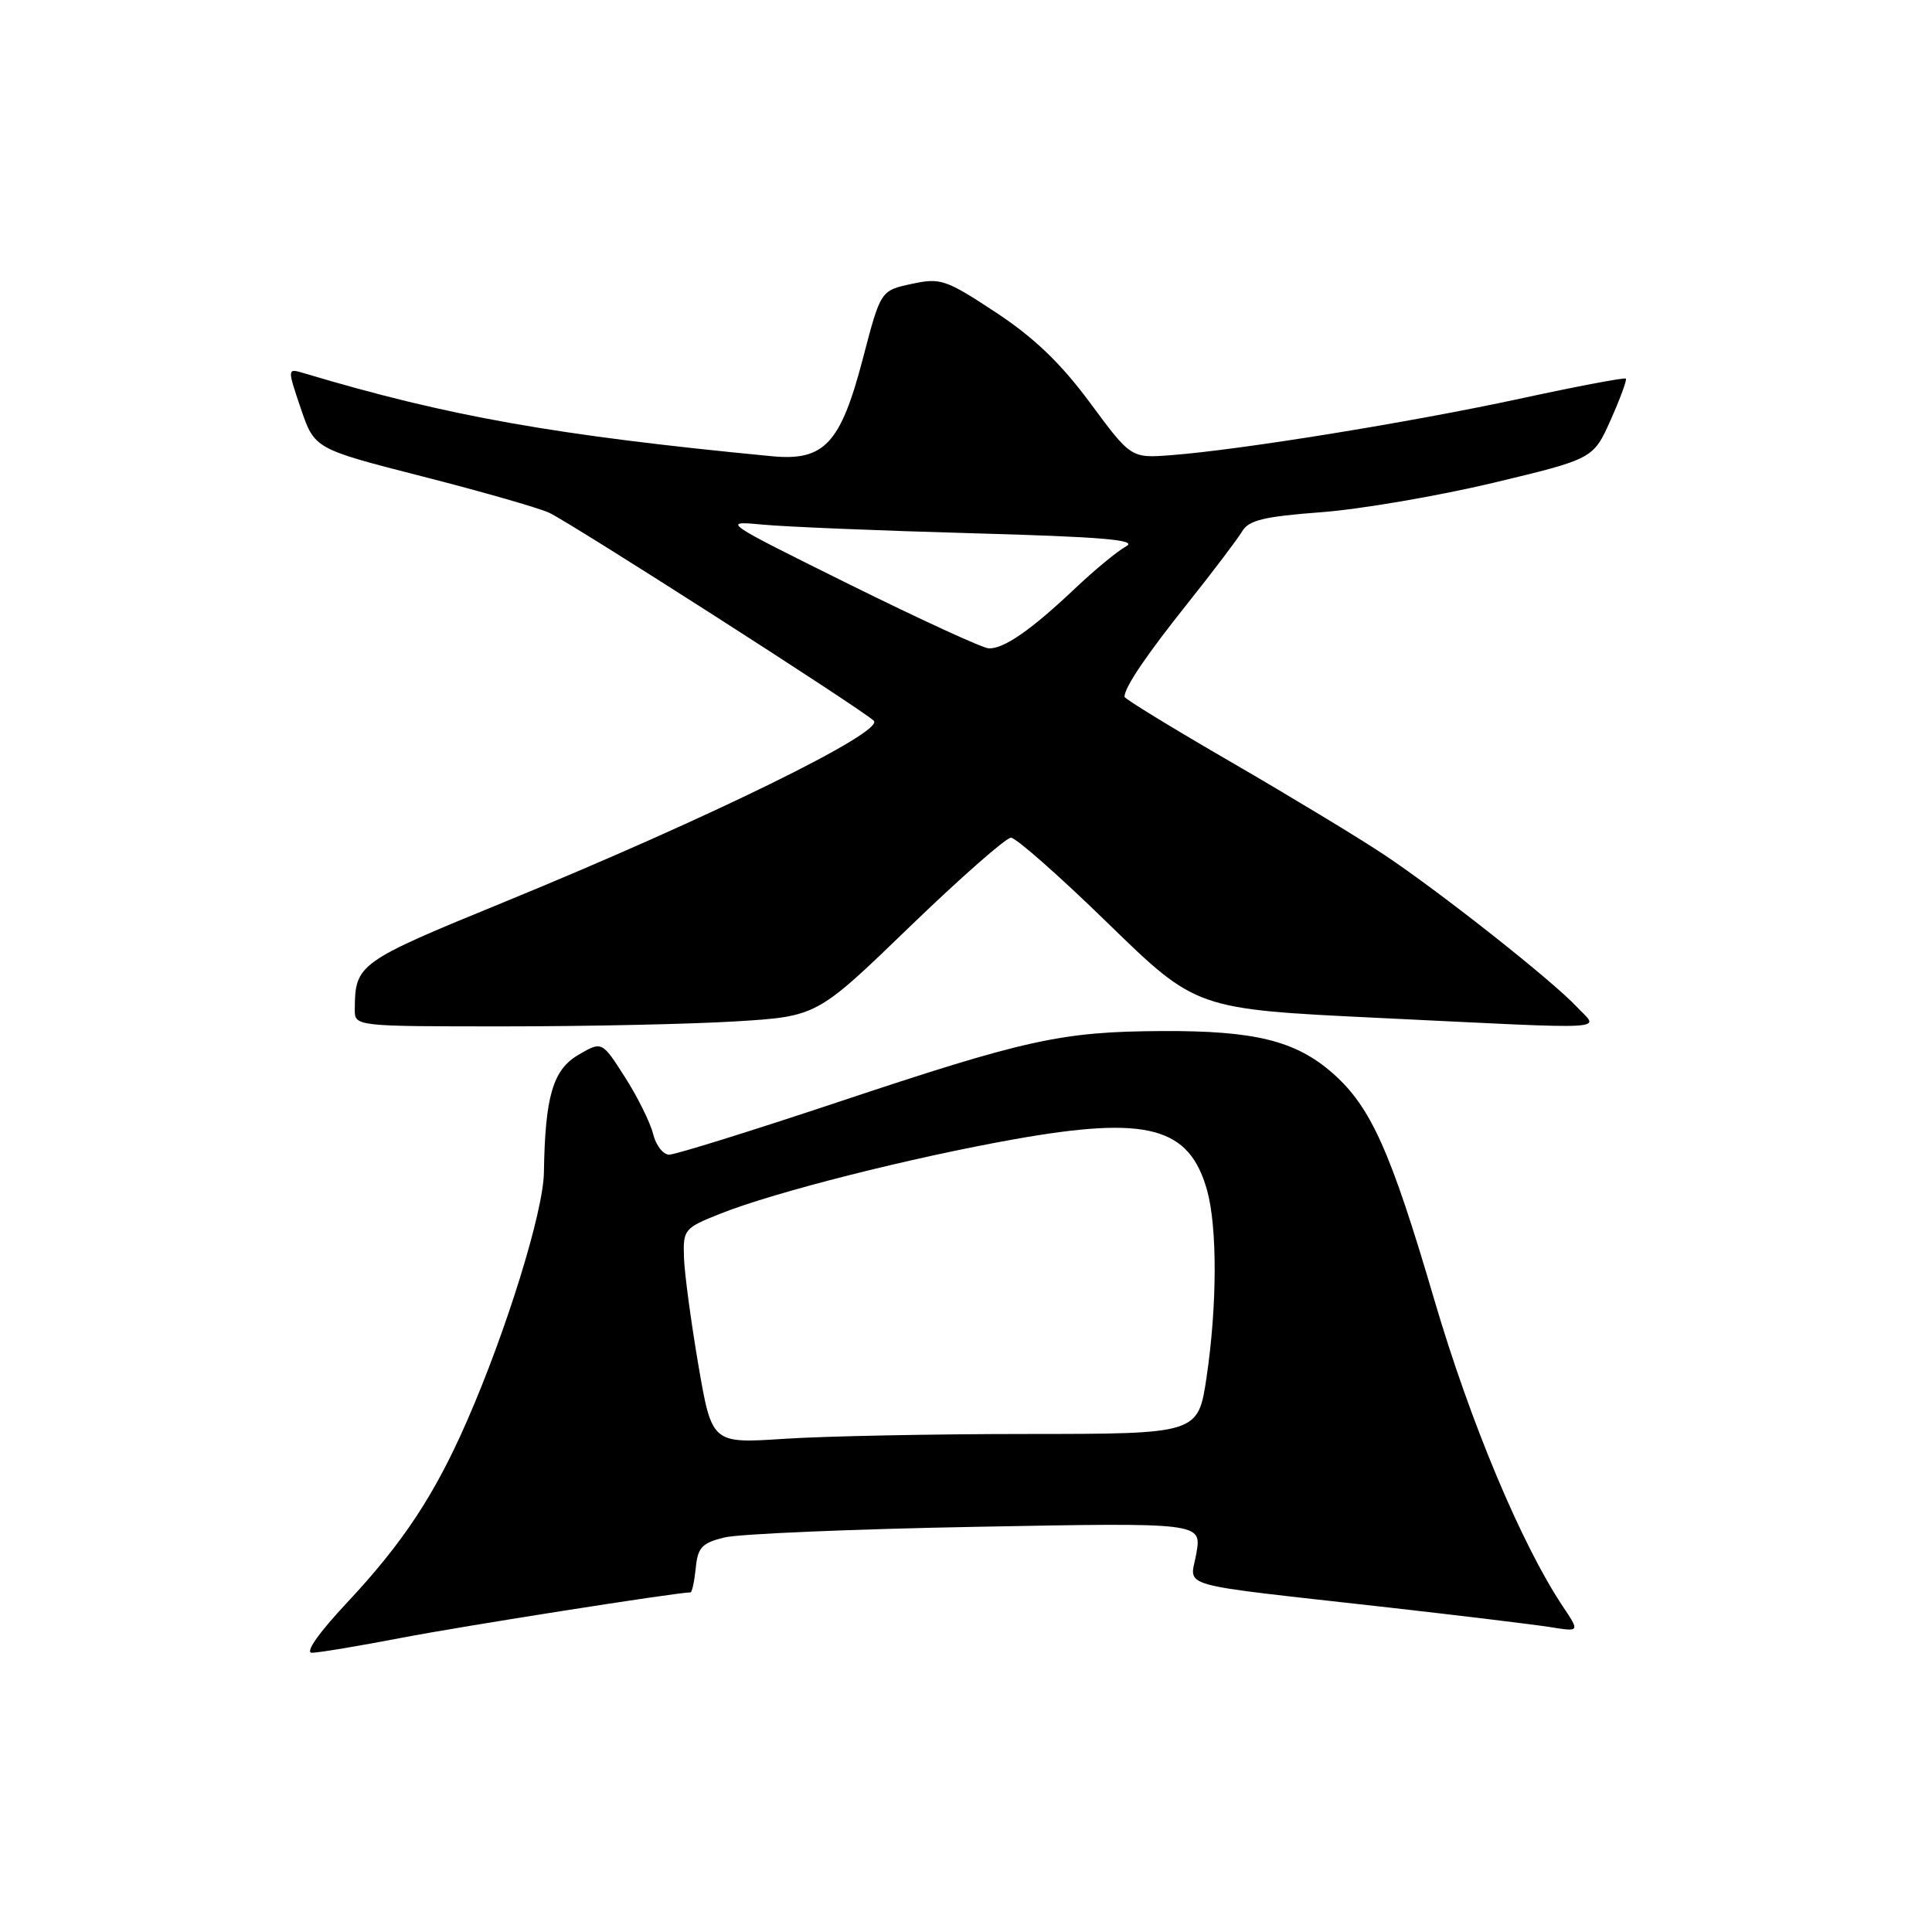 <?xml version="1.0" encoding="UTF-8" standalone="no"?>
<!DOCTYPE svg PUBLIC "-//W3C//DTD SVG 1.1//EN" "http://www.w3.org/Graphics/SVG/1.1/DTD/svg11.dtd" >
<svg xmlns="http://www.w3.org/2000/svg" xmlns:xlink="http://www.w3.org/1999/xlink" version="1.1" viewBox="0 0 256 256">
 <g >
 <path fill="currentColor"
d=" M 53.20 217.02 C 61.32 215.46 89.69 211.00 91.49 211.00 C 91.70 211.00 92.01 209.55 92.19 207.79 C 92.45 205.04 93.01 204.45 96.00 203.72 C 97.92 203.25 112.94 202.61 129.36 202.31 C 159.22 201.75 159.22 201.75 158.53 205.80 C 157.74 210.52 154.93 209.72 184.00 213.00 C 193.62 214.09 203.27 215.26 205.42 215.60 C 209.34 216.23 209.34 216.23 207.09 212.87 C 201.60 204.64 194.82 188.47 190.03 172.15 C 184.25 152.46 181.63 146.64 176.58 142.20 C 171.68 137.90 166.26 136.56 154.00 136.62 C 140.63 136.69 136.05 137.69 110.81 146.11 C 99.43 149.90 89.47 153.00 88.67 153.00 C 87.87 153.00 86.91 151.76 86.54 150.25 C 86.16 148.74 84.49 145.35 82.81 142.73 C 79.76 137.95 79.76 137.95 76.63 139.78 C 73.26 141.75 72.23 145.27 72.07 155.37 C 72.00 160.56 67.09 176.39 61.86 188.33 C 57.60 198.07 53.39 204.45 46.00 212.34 C 42.21 216.39 40.38 219.00 41.33 219.00 C 42.19 219.00 47.53 218.11 53.20 217.02 Z  M 97.47 135.34 C 108.25 134.68 108.25 134.68 120.50 122.84 C 127.24 116.33 133.30 111.00 133.96 111.00 C 134.62 111.00 140.42 116.11 146.83 122.36 C 158.50 133.71 158.50 133.71 182.50 134.87 C 214.60 136.42 211.88 136.57 208.92 133.40 C 205.68 129.93 190.96 118.30 183.50 113.32 C 180.20 111.11 171.09 105.60 163.25 101.05 C 155.41 96.51 149.00 92.59 149.00 92.33 C 149.00 91.08 151.90 86.79 157.42 79.88 C 160.76 75.68 163.99 71.42 164.59 70.41 C 165.46 68.93 167.48 68.44 175.09 67.87 C 180.26 67.48 190.49 65.73 197.81 63.99 C 211.12 60.80 211.12 60.80 213.42 55.65 C 214.68 52.82 215.59 50.35 215.44 50.17 C 215.30 49.99 208.95 51.19 201.34 52.84 C 186.95 55.95 164.37 59.61 155.19 60.31 C 149.87 60.72 149.87 60.72 144.45 53.39 C 140.55 48.12 137.05 44.76 131.96 41.40 C 125.31 37.02 124.63 36.79 120.79 37.62 C 116.69 38.50 116.69 38.50 114.34 47.50 C 111.38 58.81 109.22 61.12 102.25 60.45 C 73.58 57.69 59.40 55.17 40.27 49.45 C 38.05 48.78 38.05 48.78 39.86 54.13 C 41.68 59.47 41.68 59.47 55.93 63.12 C 63.77 65.12 71.34 67.29 72.74 67.93 C 75.53 69.20 113.71 93.65 115.77 95.49 C 117.38 96.91 94.12 108.33 66.85 119.51 C 47.41 127.47 47.05 127.73 47.01 133.75 C 47.00 136.00 47.00 136.00 66.84 136.00 C 77.76 136.00 91.54 135.70 97.47 135.34 Z  M 92.54 180.89 C 91.57 175.18 90.70 168.76 90.63 166.64 C 90.50 162.91 90.66 162.72 95.50 160.80 C 102.71 157.94 120.63 153.41 134.44 150.95 C 152.06 147.82 157.60 149.30 159.95 157.74 C 161.31 162.65 161.28 173.03 159.88 182.46 C 158.76 190.00 158.76 190.00 136.13 190.01 C 123.68 190.01 109.19 190.30 103.91 190.65 C 94.33 191.28 94.33 191.28 92.54 180.89 Z  M 112.50 77.41 C 95.71 69.09 95.57 69.00 101.00 69.51 C 104.03 69.80 116.58 70.32 128.89 70.66 C 146.13 71.14 150.81 71.54 149.22 72.39 C 148.09 73.00 145.03 75.53 142.42 78.00 C 136.61 83.50 132.98 86.01 131.00 85.91 C 130.18 85.87 121.85 82.04 112.50 77.41 Z "/>
</g>
</svg>